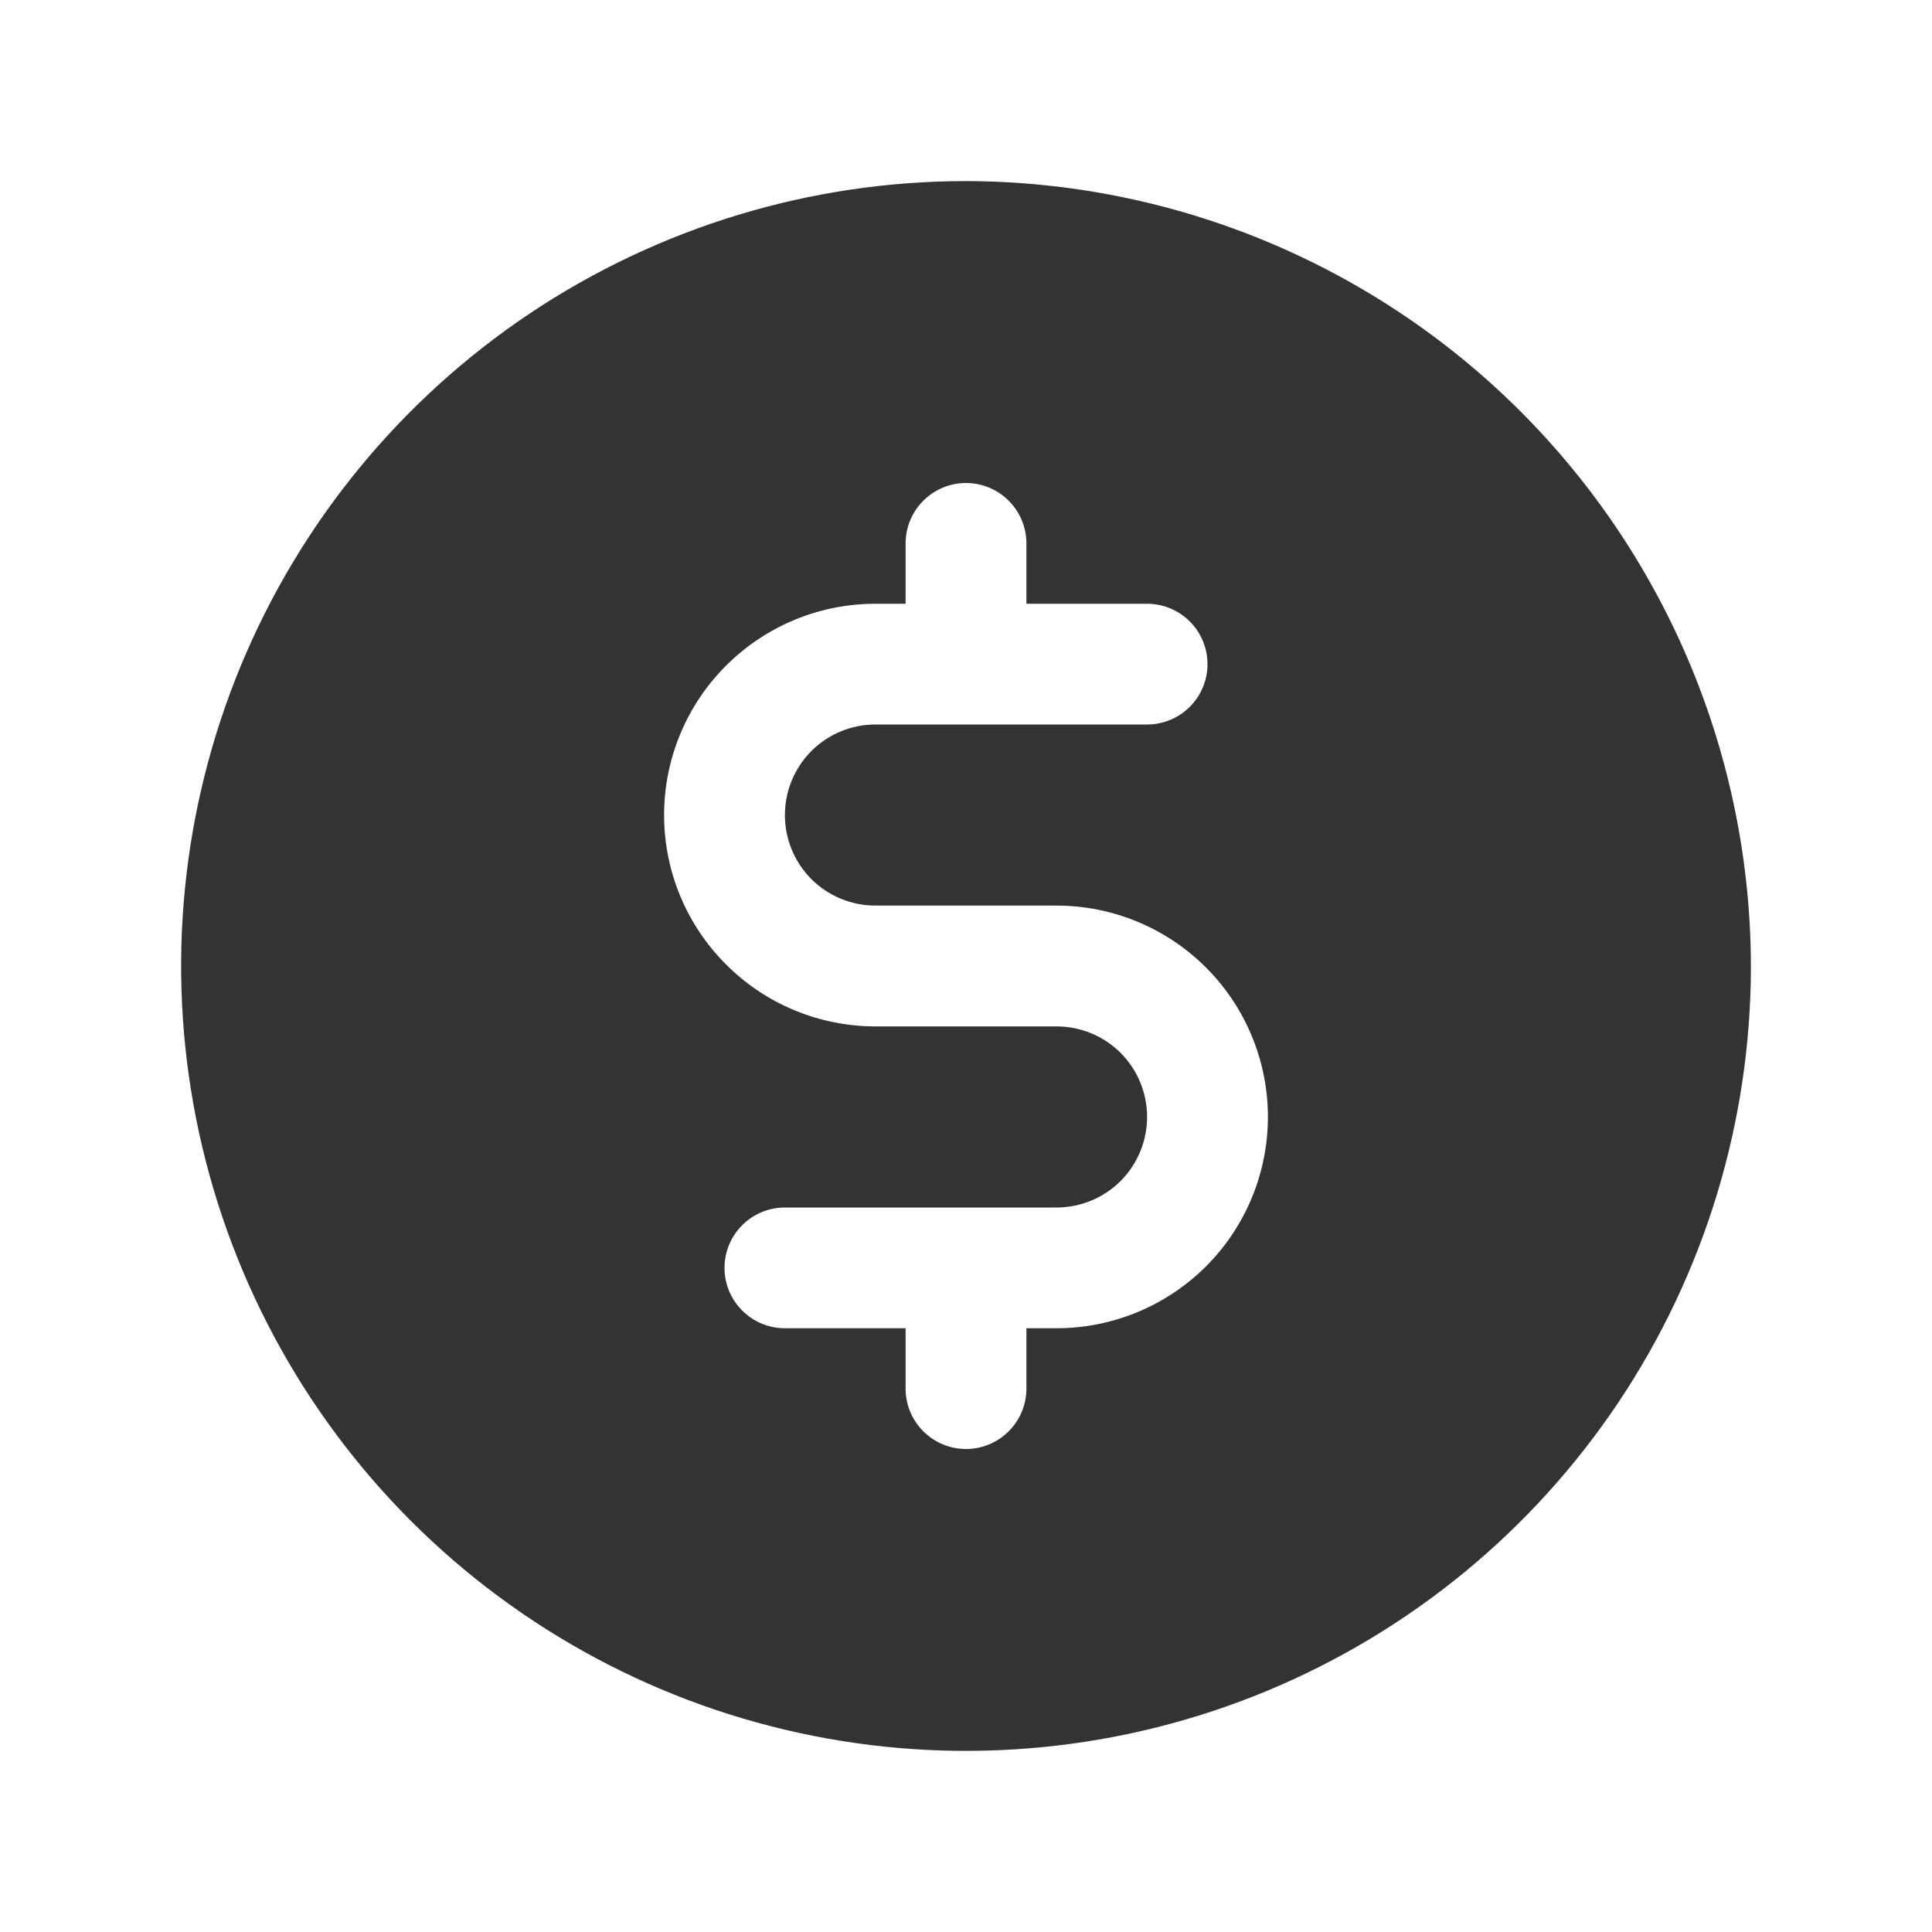 <svg width="30" height="30" viewBox="0 0 30 30" fill="none" xmlns="http://www.w3.org/2000/svg">
<path d="M15 2.812C12.589 2.812 10.233 3.527 8.229 4.866C6.225 6.206 4.663 8.109 3.74 10.336C2.818 12.563 2.576 15.014 3.047 17.378C3.517 19.742 4.678 21.913 6.382 23.618C8.087 25.322 10.258 26.483 12.622 26.953C14.986 27.424 17.437 27.182 19.664 26.26C21.891 25.337 23.794 23.775 25.134 21.771C26.473 19.767 27.188 17.41 27.188 15C27.181 11.77 25.895 8.673 23.611 6.389C21.327 4.105 18.23 2.819 15 2.812ZM16.406 20.625H15.938V21.562C15.938 21.811 15.839 22.05 15.663 22.225C15.487 22.401 15.249 22.5 15 22.5C14.751 22.5 14.513 22.401 14.337 22.225C14.161 22.05 14.062 21.811 14.062 21.562V20.625H12.188C11.939 20.625 11.7 20.526 11.525 20.35C11.349 20.175 11.25 19.936 11.25 19.688C11.25 19.439 11.349 19.2 11.525 19.025C11.7 18.849 11.939 18.75 12.188 18.75H16.406C16.779 18.75 17.137 18.602 17.401 18.338C17.664 18.074 17.812 17.717 17.812 17.344C17.812 16.971 17.664 16.613 17.401 16.349C17.137 16.086 16.779 15.938 16.406 15.938H13.594C12.723 15.938 11.889 15.592 11.274 14.976C10.658 14.361 10.312 13.527 10.312 12.656C10.312 11.786 10.658 10.951 11.274 10.336C11.889 9.721 12.723 9.375 13.594 9.375H14.062V8.438C14.062 8.189 14.161 7.95 14.337 7.775C14.513 7.599 14.751 7.5 15 7.5C15.249 7.5 15.487 7.599 15.663 7.775C15.839 7.95 15.938 8.189 15.938 8.438V9.375H17.812C18.061 9.375 18.3 9.474 18.475 9.65C18.651 9.825 18.75 10.064 18.75 10.312C18.75 10.561 18.651 10.8 18.475 10.975C18.3 11.151 18.061 11.25 17.812 11.25H13.594C13.221 11.25 12.863 11.398 12.599 11.662C12.336 11.926 12.188 12.283 12.188 12.656C12.188 13.029 12.336 13.387 12.599 13.651C12.863 13.914 13.221 14.062 13.594 14.062H16.406C17.276 14.062 18.111 14.408 18.727 15.024C19.342 15.639 19.688 16.474 19.688 17.344C19.688 18.214 19.342 19.049 18.727 19.664C18.111 20.279 17.276 20.625 16.406 20.625Z" fill="black" fill-opacity="0.8"/>
</svg>
